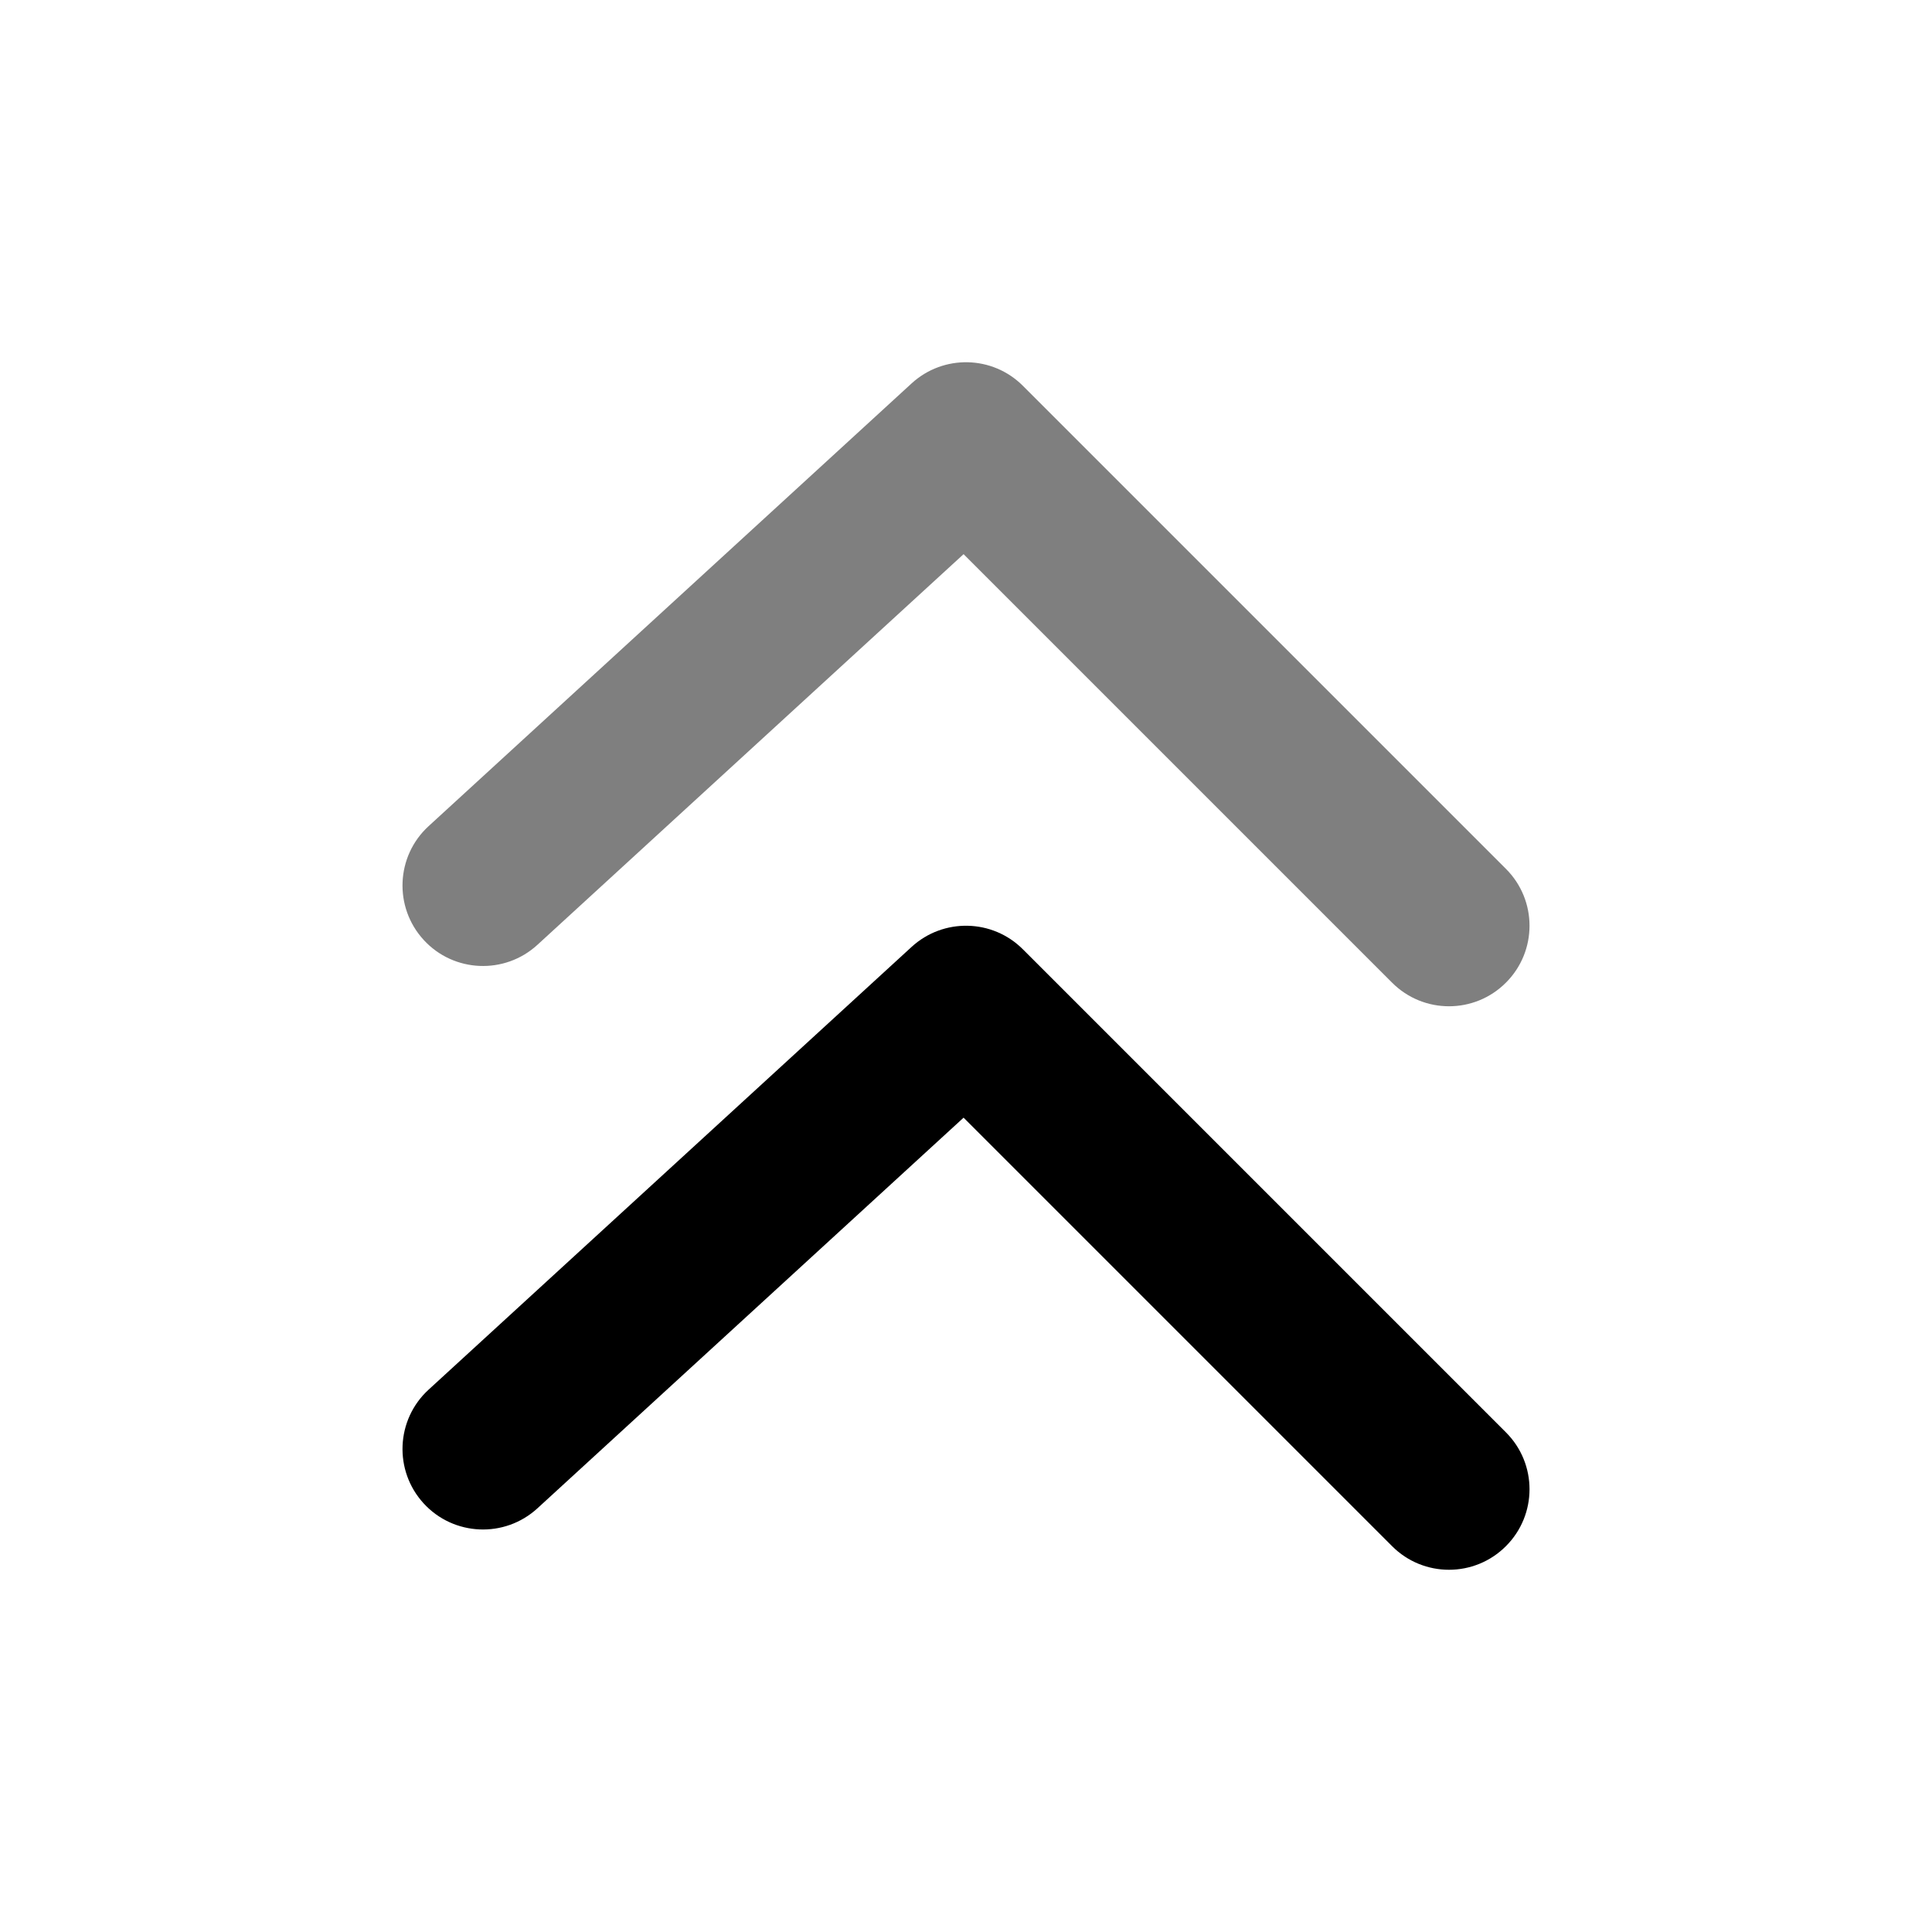 <svg xmlns="http://www.w3.org/2000/svg" xmlns:xlink="http://www.w3.org/1999/xlink" width="24" height="24" version="1.1" viewBox="0 0 24 24"><g id="Stockholm-icons-/-Navigation-/-Angle-double-up" fill="none" fill-rule="evenodd" stroke="none" stroke-width="1"><polygon id="Shape" points="0 0 24 0 24 24 0 24"/><path id="Path-94" fill="#000" fill-rule="nonzero" d="M8.293,10.207 C7.902,9.817 7.902,9.183 8.293,8.793 C8.683,8.402 9.317,8.402 9.707,8.793 L15.707,14.793 C16.086,15.171 16.099,15.781 15.737,16.176 L10.237,22.176 C9.864,22.583 9.231,22.61 8.824,22.237 C8.417,21.864 8.39,21.231 8.763,20.824 L13.616,15.53 L8.293,10.207 Z" transform="translate(12, 15.5) scale(-1, 1) rotate(-90) translate(-12, -15.5)"/><path id="Path-94" fill="#000" fill-rule="nonzero" d="M6.707,12.207 C6.317,12.598 5.683,12.598 5.293,12.207 C4.902,11.817 4.902,11.183 5.293,10.793 L11.293,4.793 C11.671,4.414 12.281,4.401 12.676,4.763 L18.676,10.263 C19.083,10.636 19.11,11.269 18.737,11.676 C18.364,12.083 17.731,12.11 17.324,11.737 L12.03,6.884 L6.707,12.207 Z" opacity=".5" transform="translate(12, 8.5) scale(-1, 1) rotate(-360) translate(-12, -8.5)"/></g></svg>
